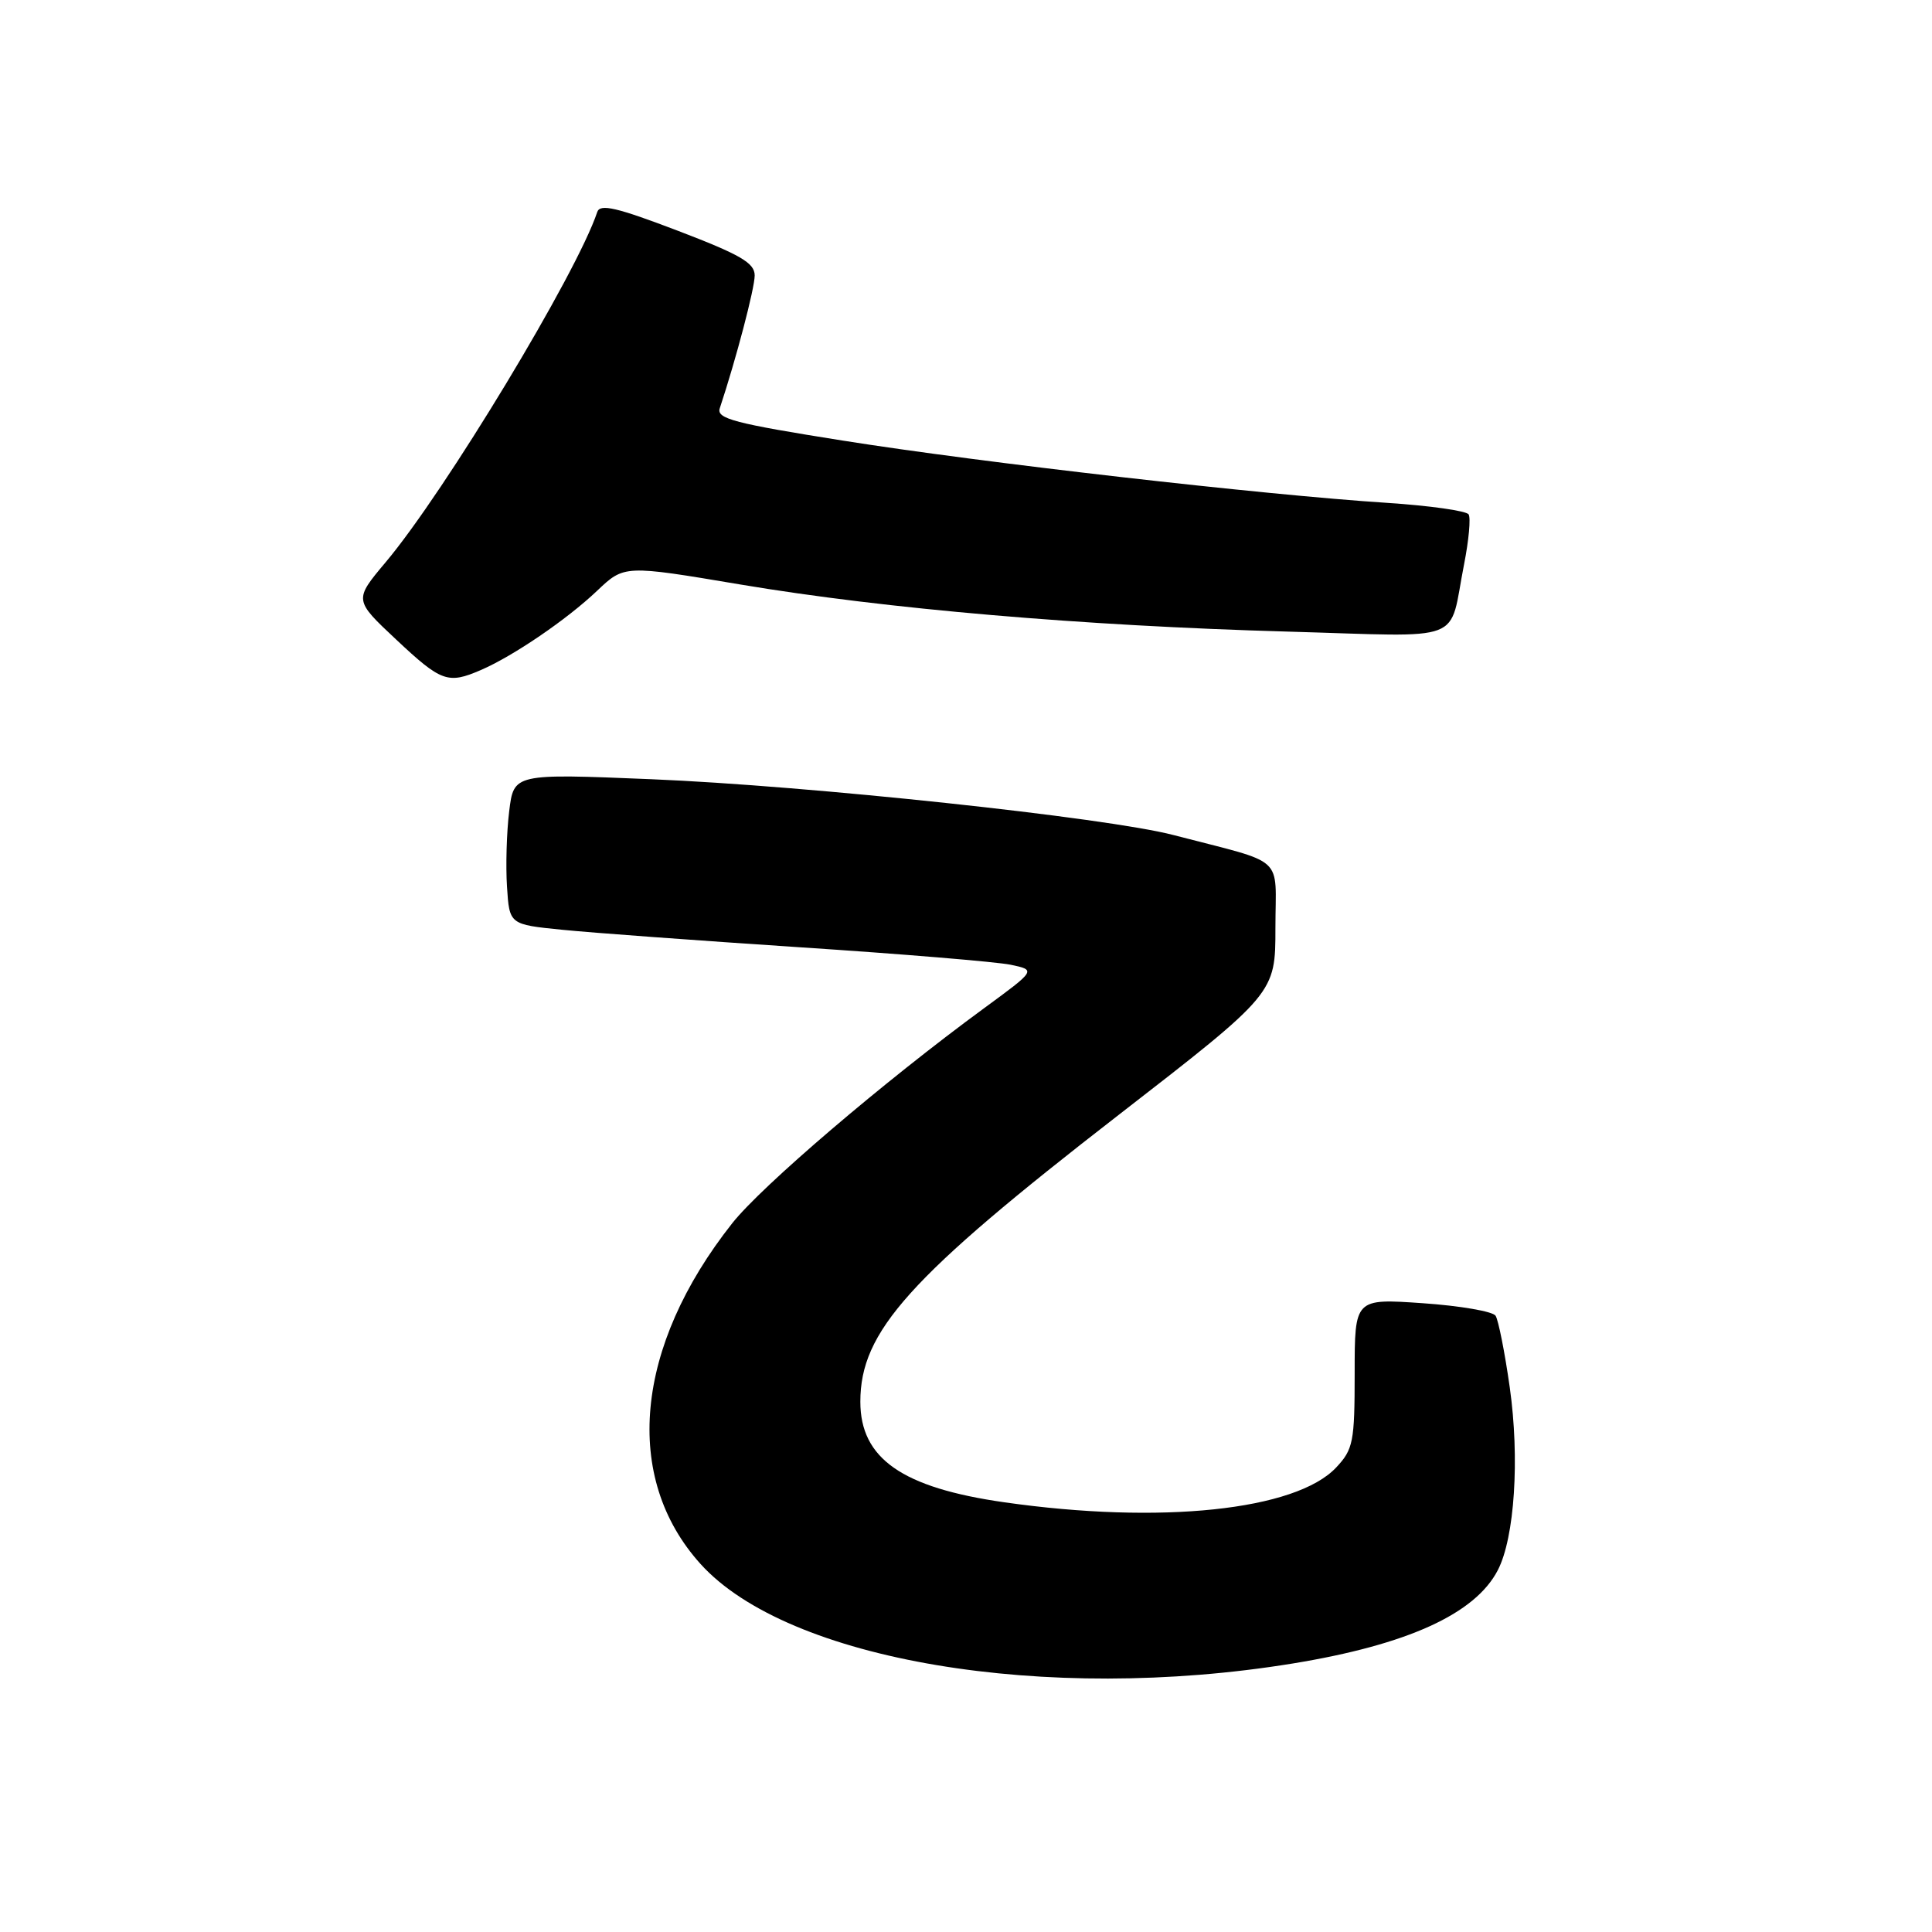 <?xml version="1.0" encoding="UTF-8" standalone="no"?>
<!DOCTYPE svg PUBLIC "-//W3C//DTD SVG 1.1//EN" "http://www.w3.org/Graphics/SVG/1.1/DTD/svg11.dtd" >
<svg xmlns="http://www.w3.org/2000/svg" xmlns:xlink="http://www.w3.org/1999/xlink" version="1.1" viewBox="0 0 256 256">
 <g >
 <path fill="currentColor"
d=" M 171.30 220.42 C 186.48 217.94 195.48 213.85 198.47 208.05 C 200.70 203.75 201.38 193.23 200.05 183.83 C 199.39 179.17 198.54 174.90 198.17 174.34 C 197.80 173.77 193.45 173.02 188.50 172.68 C 179.50 172.06 179.50 172.06 179.50 181.95 C 179.50 191.07 179.31 192.04 177.05 194.45 C 171.70 200.14 153.78 202.02 133.07 199.06 C 119.53 197.13 114.00 193.26 114.00 185.74 C 114.00 176.41 120.41 169.29 148.19 147.76 C 169.00 131.63 169.00 131.63 169.00 122.94 C 169.00 113.13 170.61 114.59 155.50 110.65 C 146.63 108.33 107.15 104.11 86.29 103.25 C 68.08 102.50 68.08 102.50 67.47 107.50 C 67.13 110.25 67.00 114.75 67.18 117.50 C 67.50 122.50 67.50 122.50 74.50 123.20 C 78.35 123.59 92.53 124.63 106.00 125.52 C 119.47 126.40 132.03 127.45 133.90 127.83 C 137.29 128.54 137.29 128.54 130.40 133.59 C 117.11 143.33 100.94 157.14 97.03 162.08 C 84.09 178.45 82.48 195.78 92.83 207.24 C 104.40 220.04 138.50 225.77 171.30 220.42 Z  M 63.70 88.79 C 67.98 86.95 75.10 82.10 79.11 78.29 C 82.72 74.86 82.72 74.86 98.11 77.45 C 117.41 80.69 143.33 82.92 170.64 83.69 C 194.64 84.37 191.89 85.42 194.00 74.76 C 194.62 71.61 194.90 68.64 194.60 68.16 C 194.31 67.69 189.44 67.00 183.78 66.63 C 167.47 65.58 130.03 61.30 111.67 58.38 C 97.34 56.11 94.92 55.48 95.37 54.11 C 97.54 47.57 100.00 38.20 100.00 36.50 C 100.00 34.84 98.12 33.75 89.80 30.57 C 81.72 27.49 79.51 26.97 79.14 28.09 C 76.44 36.22 58.97 65.15 51.10 74.50 C 46.90 79.50 46.90 79.50 52.50 84.75 C 58.47 90.35 59.35 90.67 63.70 88.79 Z "/>
</g>
</svg>